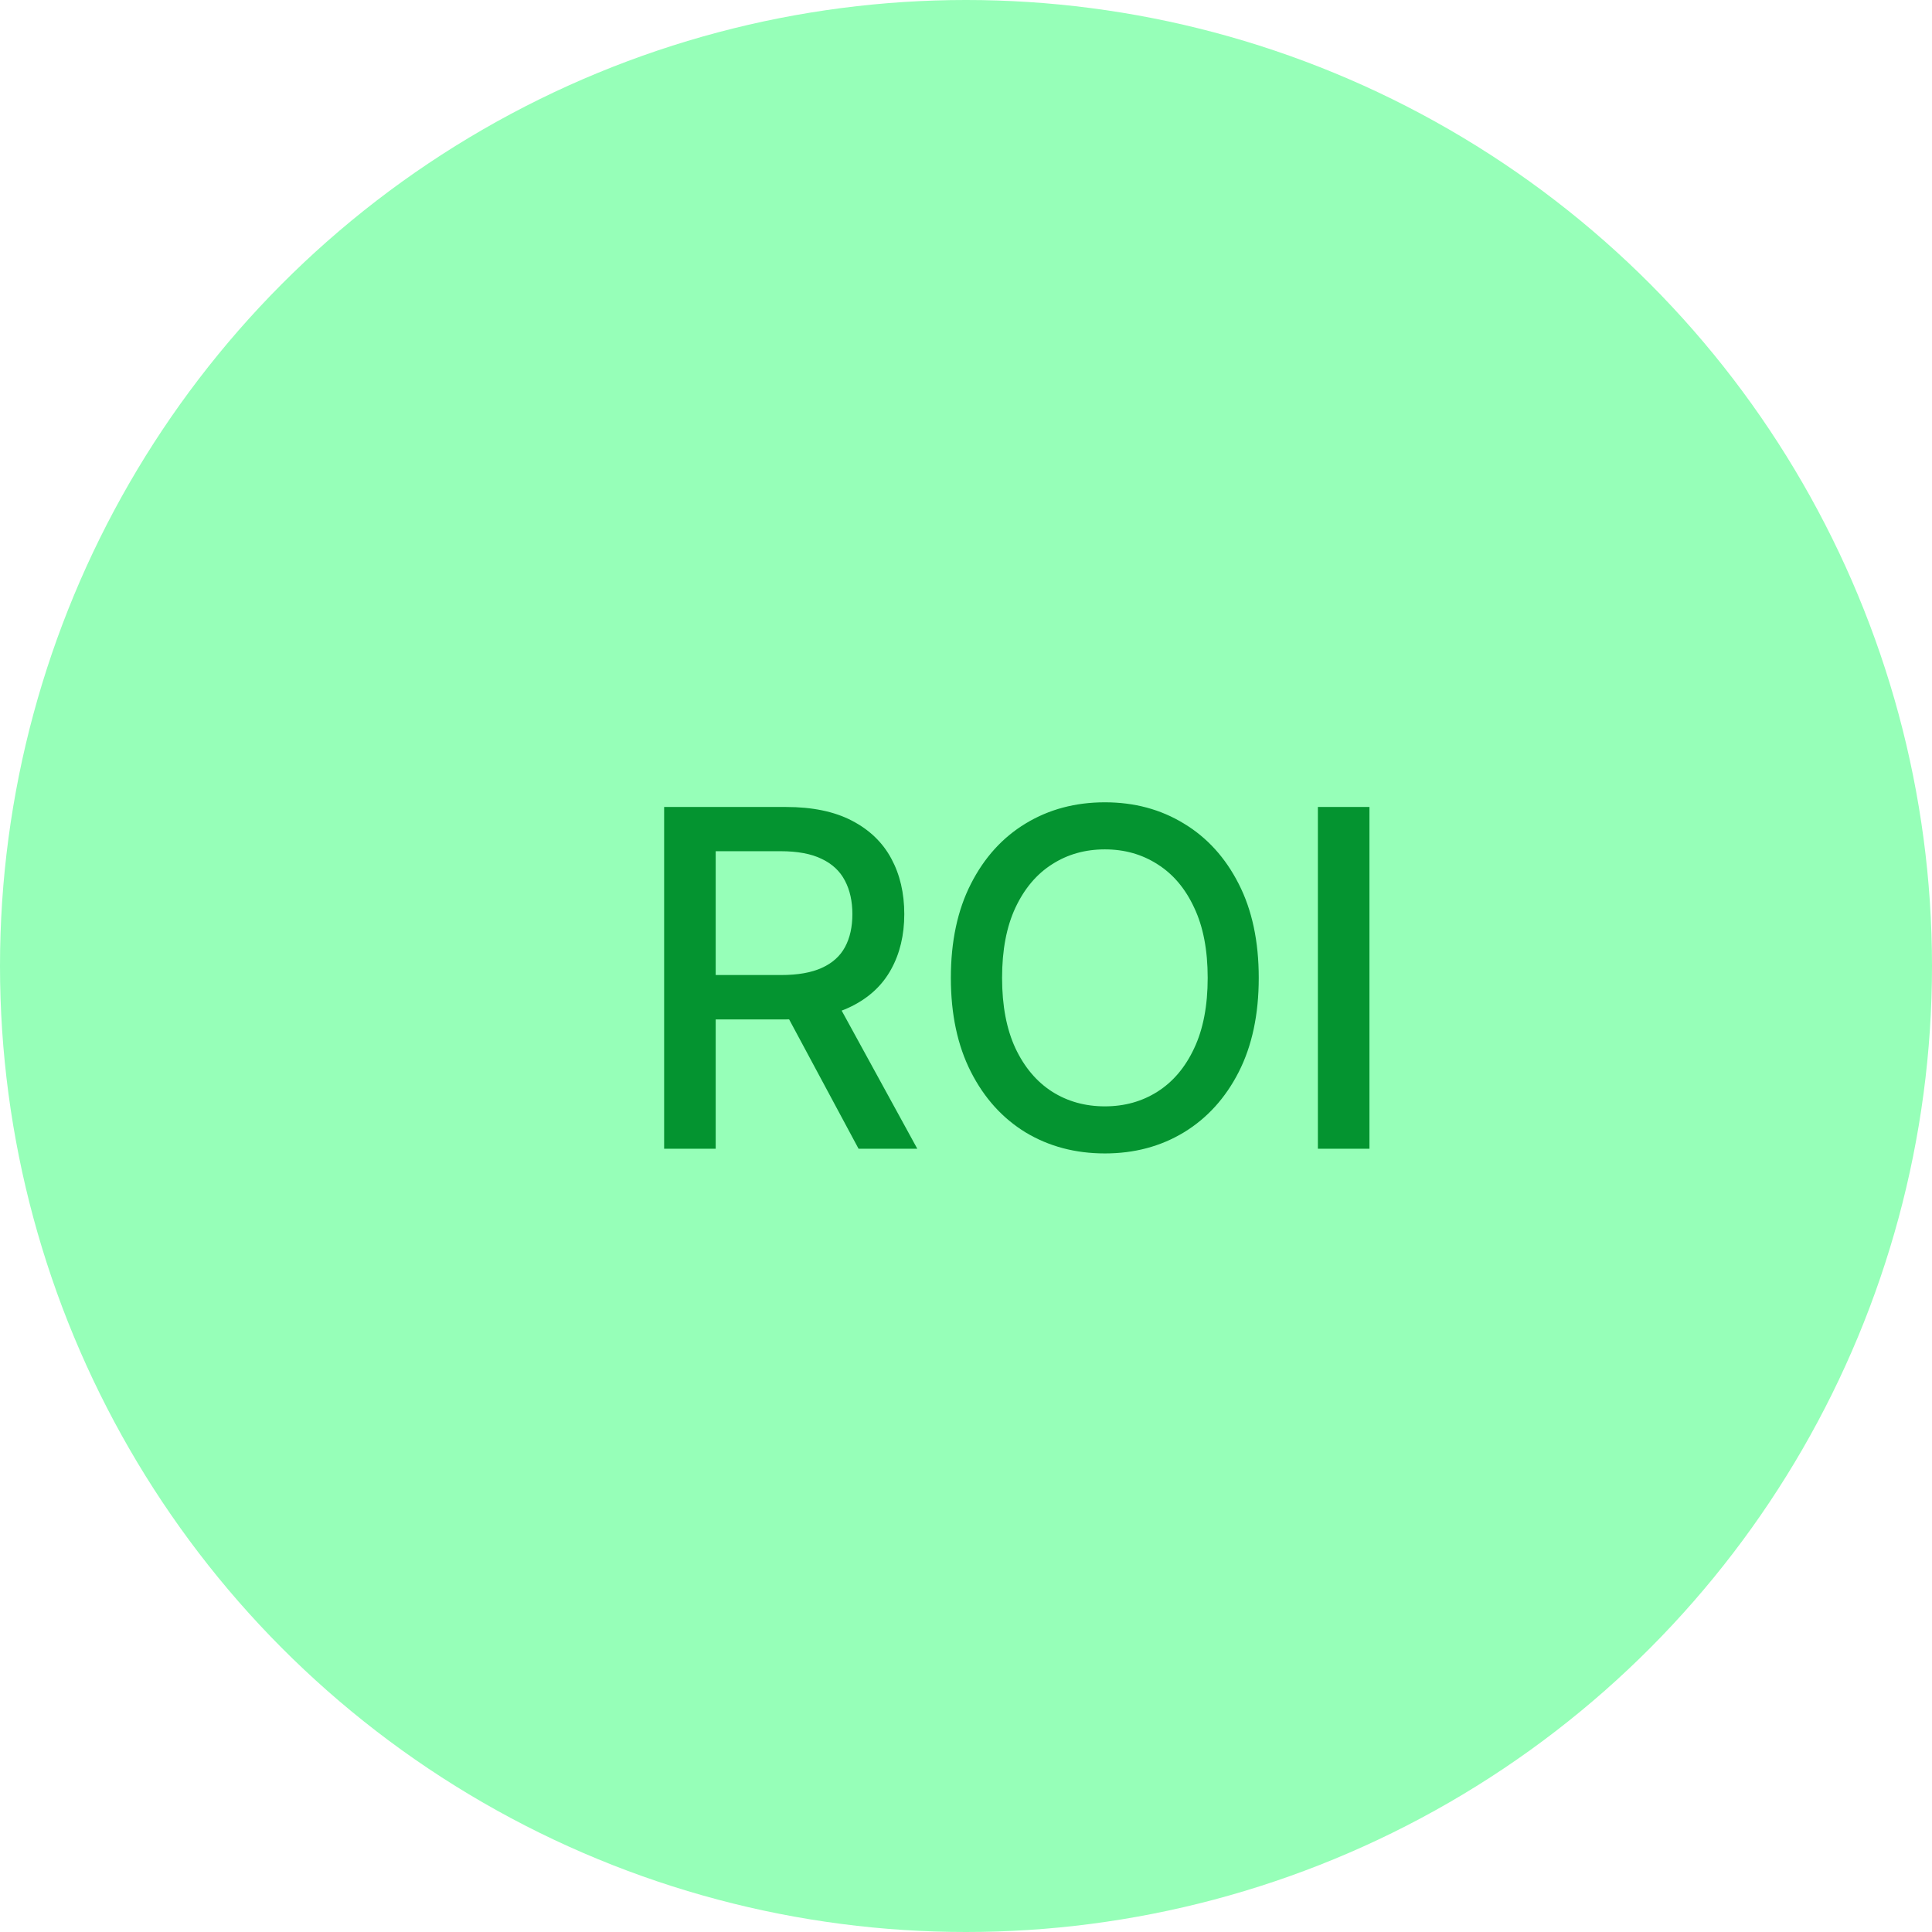 <svg width="74" height="74" viewBox="0 0 74 74" fill="none" xmlns="http://www.w3.org/2000/svg">
<circle cx="37" cy="37" r="37" fill="#96FFB8"/>
<path d="M25.438 44V30.909H30.104C31.119 30.909 31.96 31.084 32.629 31.433C33.303 31.783 33.805 32.266 34.138 32.884C34.47 33.498 34.636 34.207 34.636 35.013C34.636 35.814 34.468 36.519 34.131 37.129C33.799 37.734 33.296 38.205 32.623 38.541C31.954 38.878 31.112 39.046 30.098 39.046H26.563V37.346H29.919C30.558 37.346 31.078 37.254 31.479 37.071C31.884 36.888 32.18 36.621 32.367 36.272C32.555 35.923 32.648 35.503 32.648 35.013C32.648 34.519 32.553 34.09 32.361 33.728C32.173 33.366 31.877 33.089 31.472 32.897C31.072 32.701 30.546 32.603 29.893 32.603H27.413V44H25.438ZM31.901 38.094L35.135 44H32.885L29.715 38.094H31.901ZM48.213 37.455C48.213 38.852 47.958 40.054 47.446 41.06C46.935 42.061 46.234 42.832 45.343 43.374C44.457 43.91 43.449 44.179 42.32 44.179C41.186 44.179 40.174 43.91 39.283 43.374C38.397 42.832 37.698 42.059 37.187 41.053C36.676 40.048 36.42 38.848 36.42 37.455C36.42 36.057 36.676 34.857 37.187 33.856C37.698 32.85 38.397 32.079 39.283 31.542C40.174 31.001 41.186 30.73 42.32 30.73C43.449 30.73 44.457 31.001 45.343 31.542C46.234 32.079 46.935 32.85 47.446 33.856C47.958 34.857 48.213 36.057 48.213 37.455ZM46.257 37.455C46.257 36.389 46.085 35.492 45.739 34.764C45.399 34.031 44.93 33.477 44.333 33.102C43.741 32.722 43.07 32.533 42.32 32.533C41.566 32.533 40.892 32.722 40.3 33.102C39.708 33.477 39.239 34.031 38.894 34.764C38.553 35.492 38.382 36.389 38.382 37.455C38.382 38.52 38.553 39.419 38.894 40.152C39.239 40.881 39.708 41.435 40.3 41.814C40.892 42.189 41.566 42.376 42.32 42.376C43.07 42.376 43.741 42.189 44.333 41.814C44.93 41.435 45.399 40.881 45.739 40.152C46.085 39.419 46.257 38.52 46.257 37.455ZM52.453 30.909V44H50.478V30.909H52.453Z" fill="#049430"/>
</svg>
